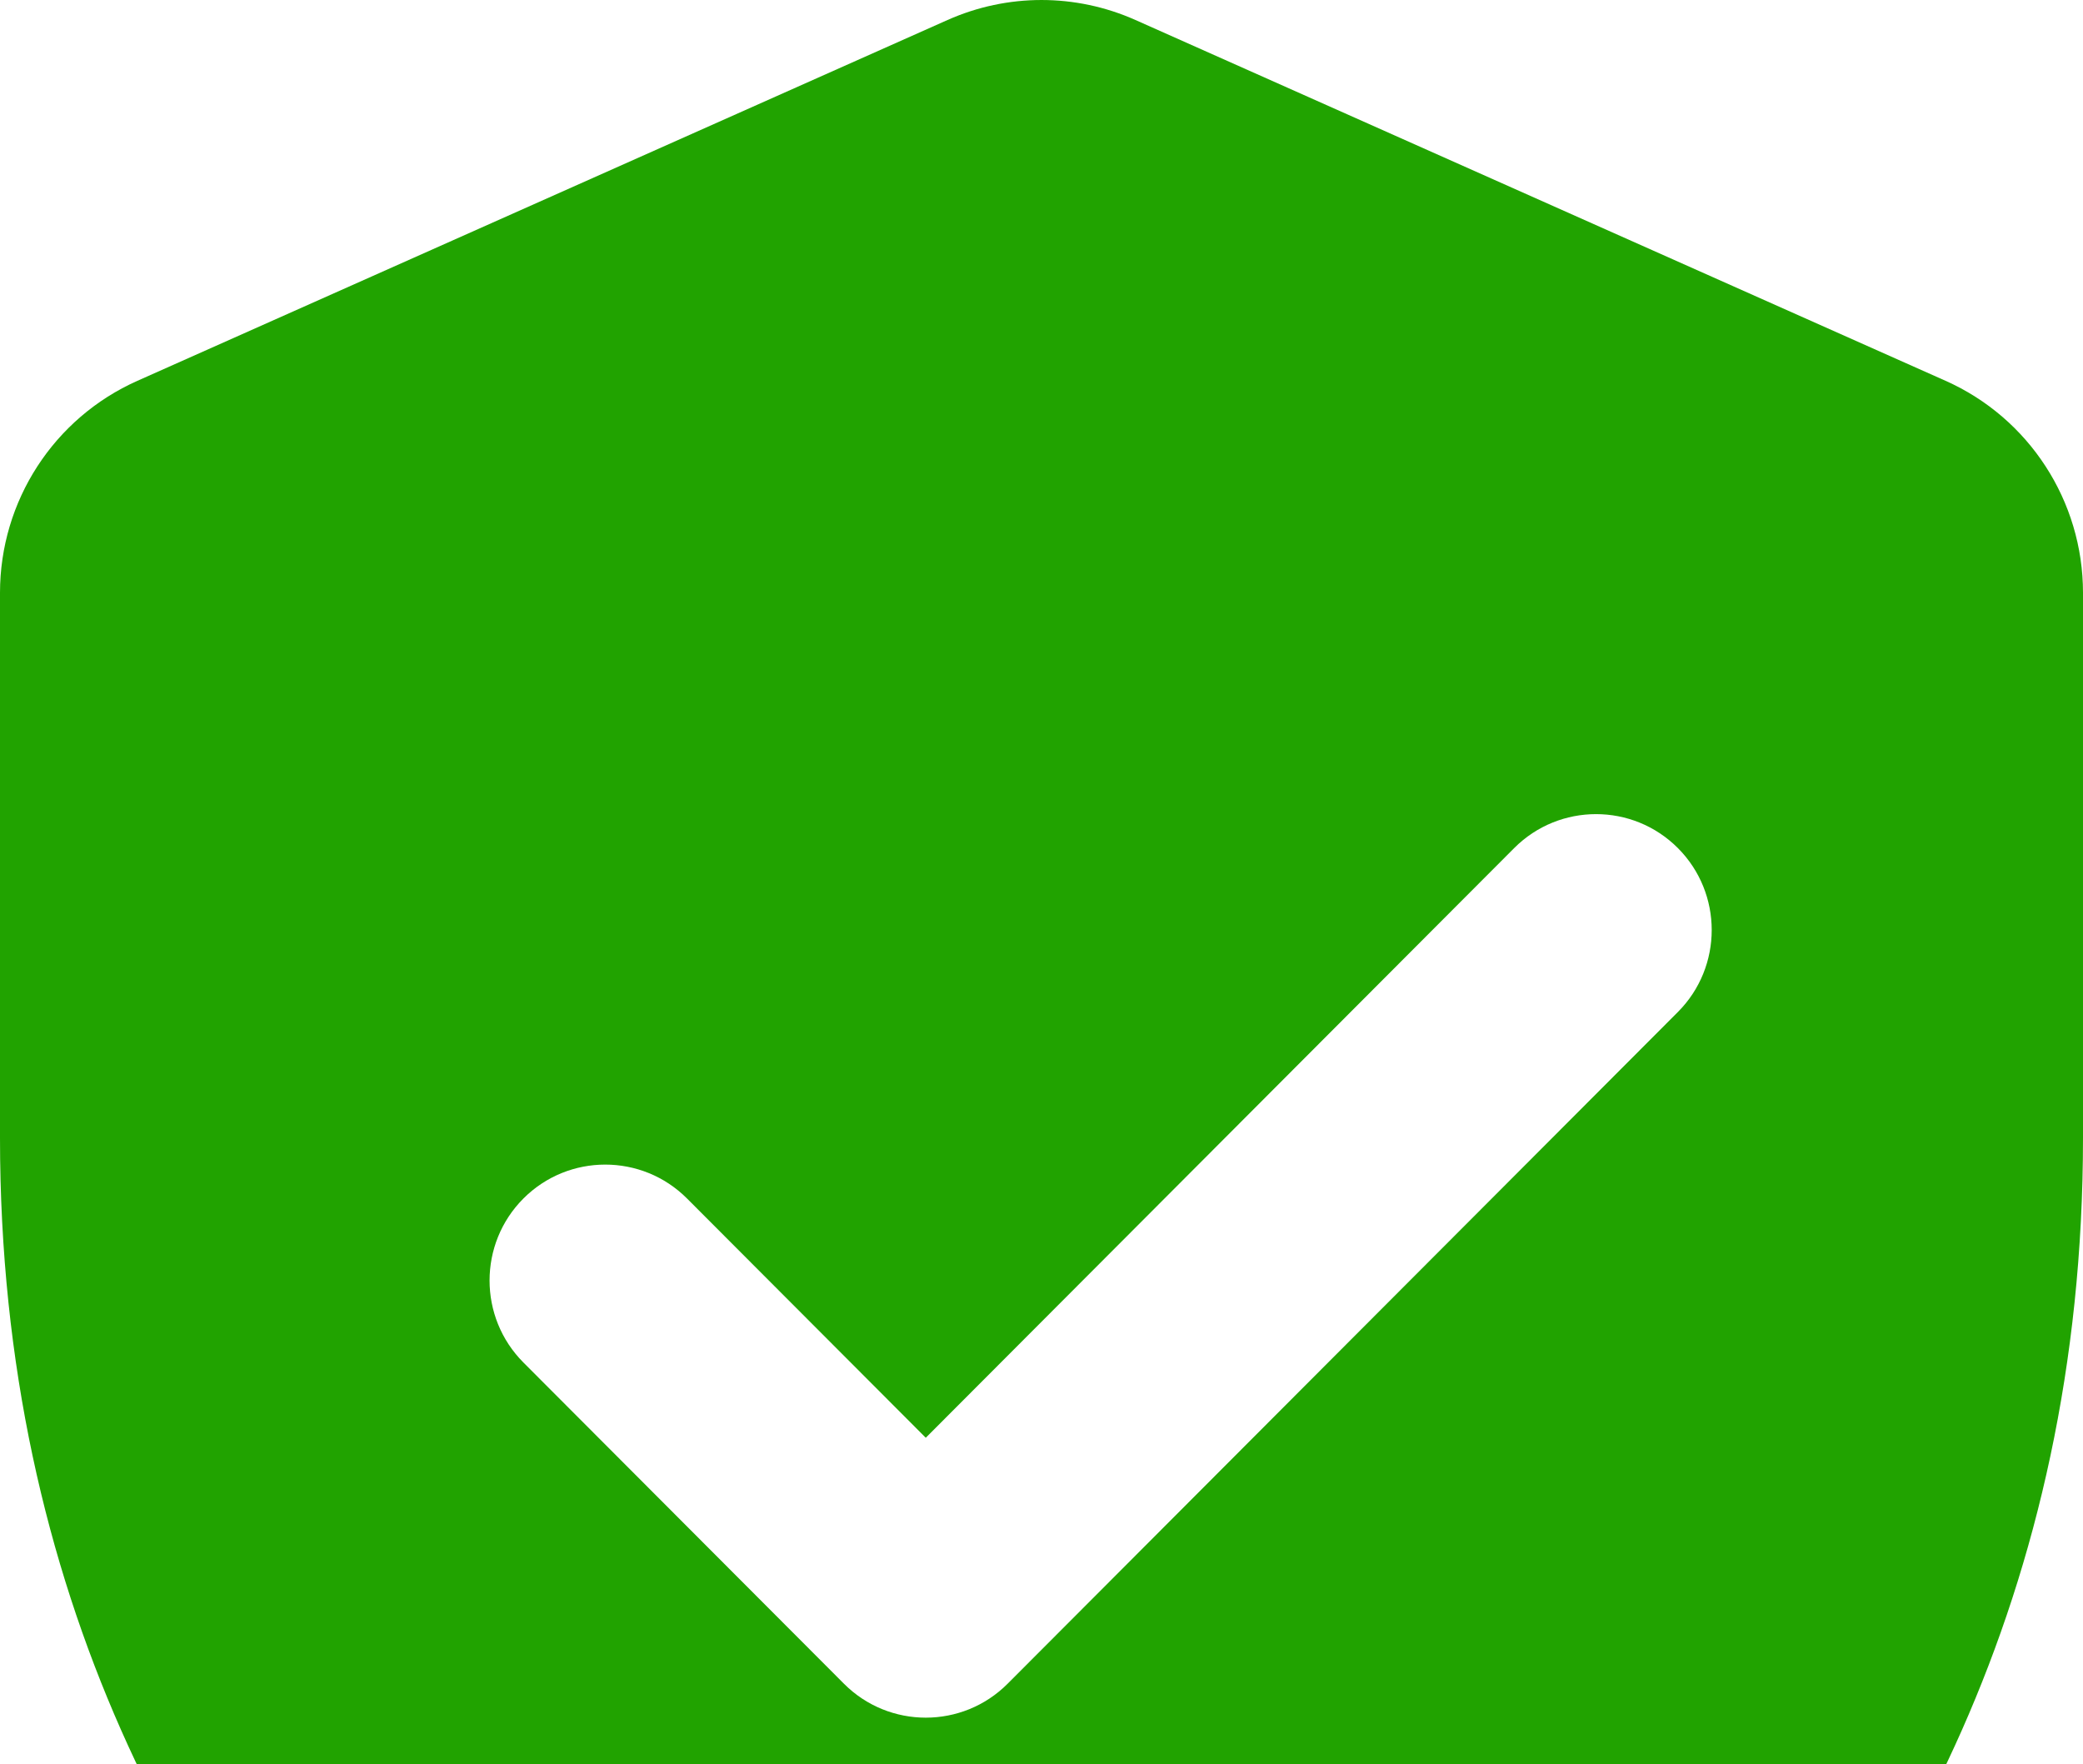 <svg width="196" height="166" viewBox="0 0 196 166" fill="none" xmlns="http://www.w3.org/2000/svg">
<path d="M89.158 1.882L12.936 35.828C5.063 39.331 0 47.144 0 55.775V107.06C0 192.498 70.114 232.391 98 238C125.886 232.391 196 192.498 196 107.06V55.775C196 47.155 190.937 39.331 183.064 35.828L106.842 1.882C101.212 -0.627 94.788 -0.627 89.158 1.882ZM79.413 158.421L49.25 128.196C45.004 123.94 45.004 117.022 49.25 112.767C53.497 108.511 60.401 108.511 64.647 112.767L87.111 135.277L142.481 79.792C146.728 75.536 153.631 75.536 157.878 79.792C162.125 84.047 162.125 90.965 157.878 95.221L94.81 158.421C90.563 162.677 83.659 162.677 79.413 158.421Z" fill="#21A300"/>
</svg>

